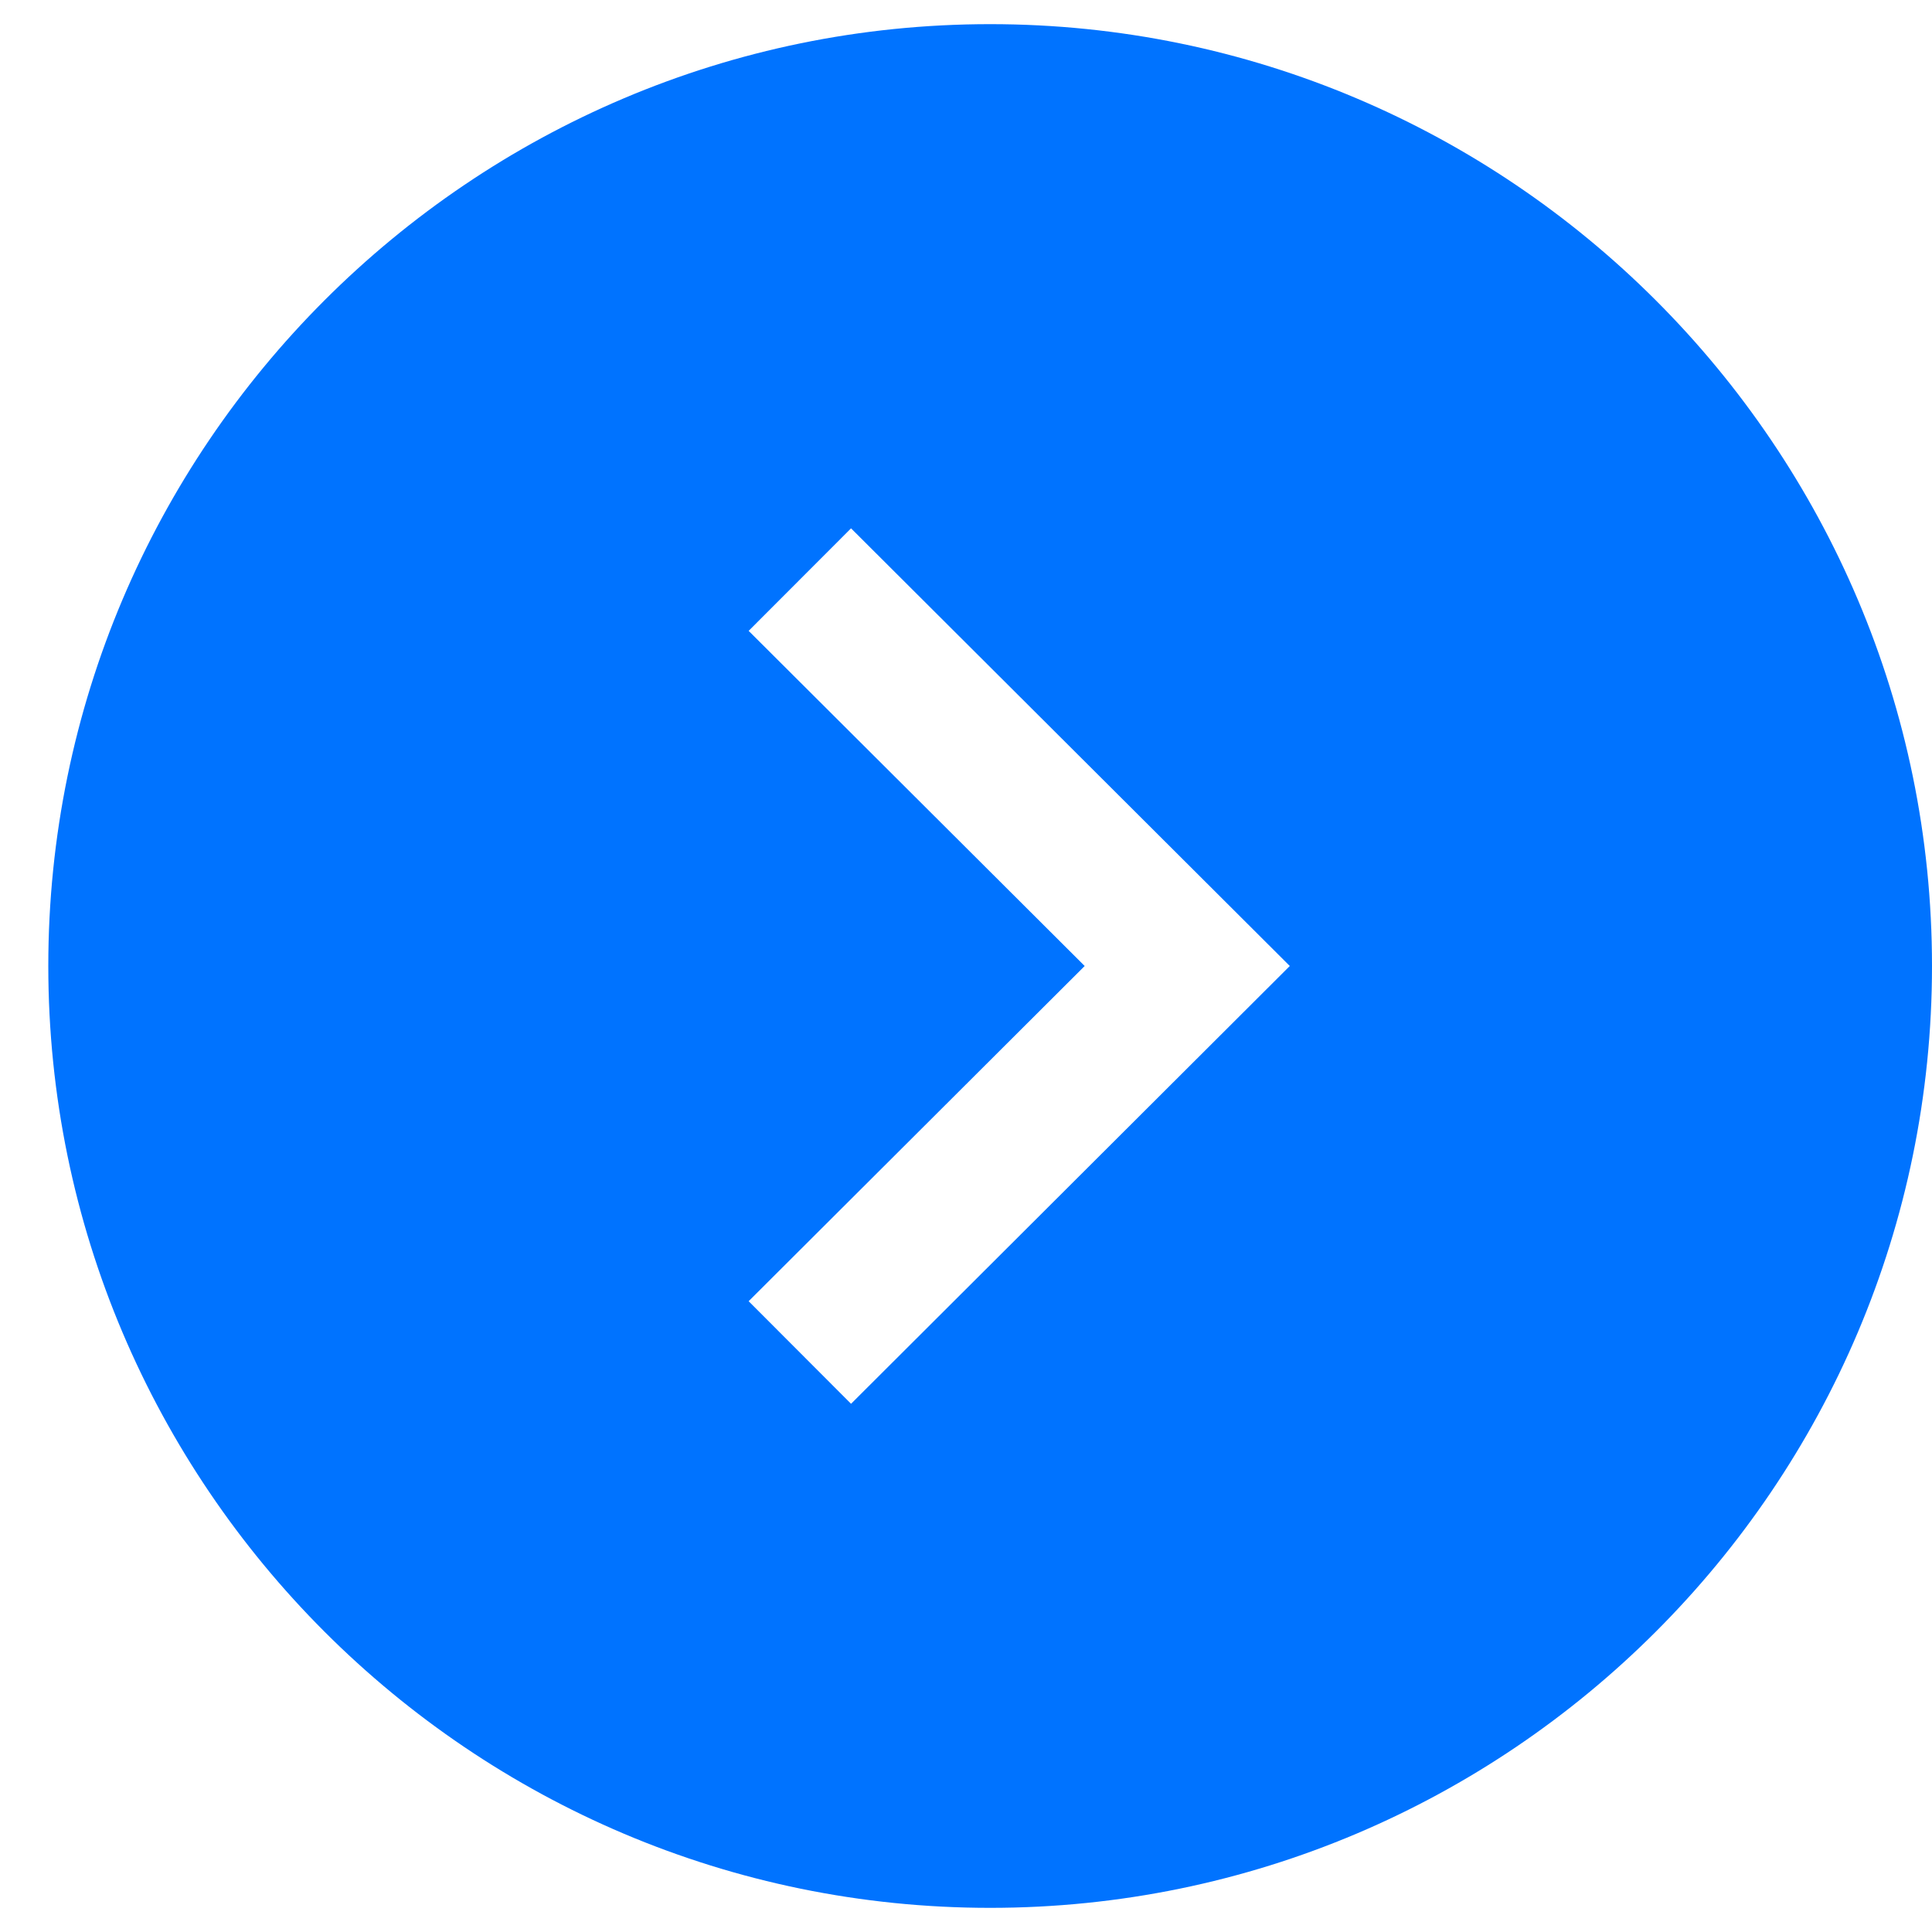 <svg width="30" height="30" viewBox="0 0 30 30" fill="none" xmlns="http://www.w3.org/2000/svg">
<path fill-rule="evenodd" clip-rule="evenodd" d="M13.215 21.798L11.625 20.205L16.843 15L11.625 9.796L13.215 8.204L20.028 15L13.215 21.798ZM15.375 0.375C7.311 0.375 0.75 6.936 0.75 15C0.75 23.064 7.311 29.625 15.375 29.625C23.439 29.625 30 23.064 30 15C30 6.936 23.439 0.375 15.375 0.375Z" fill="#0073FF"/>
</svg>
